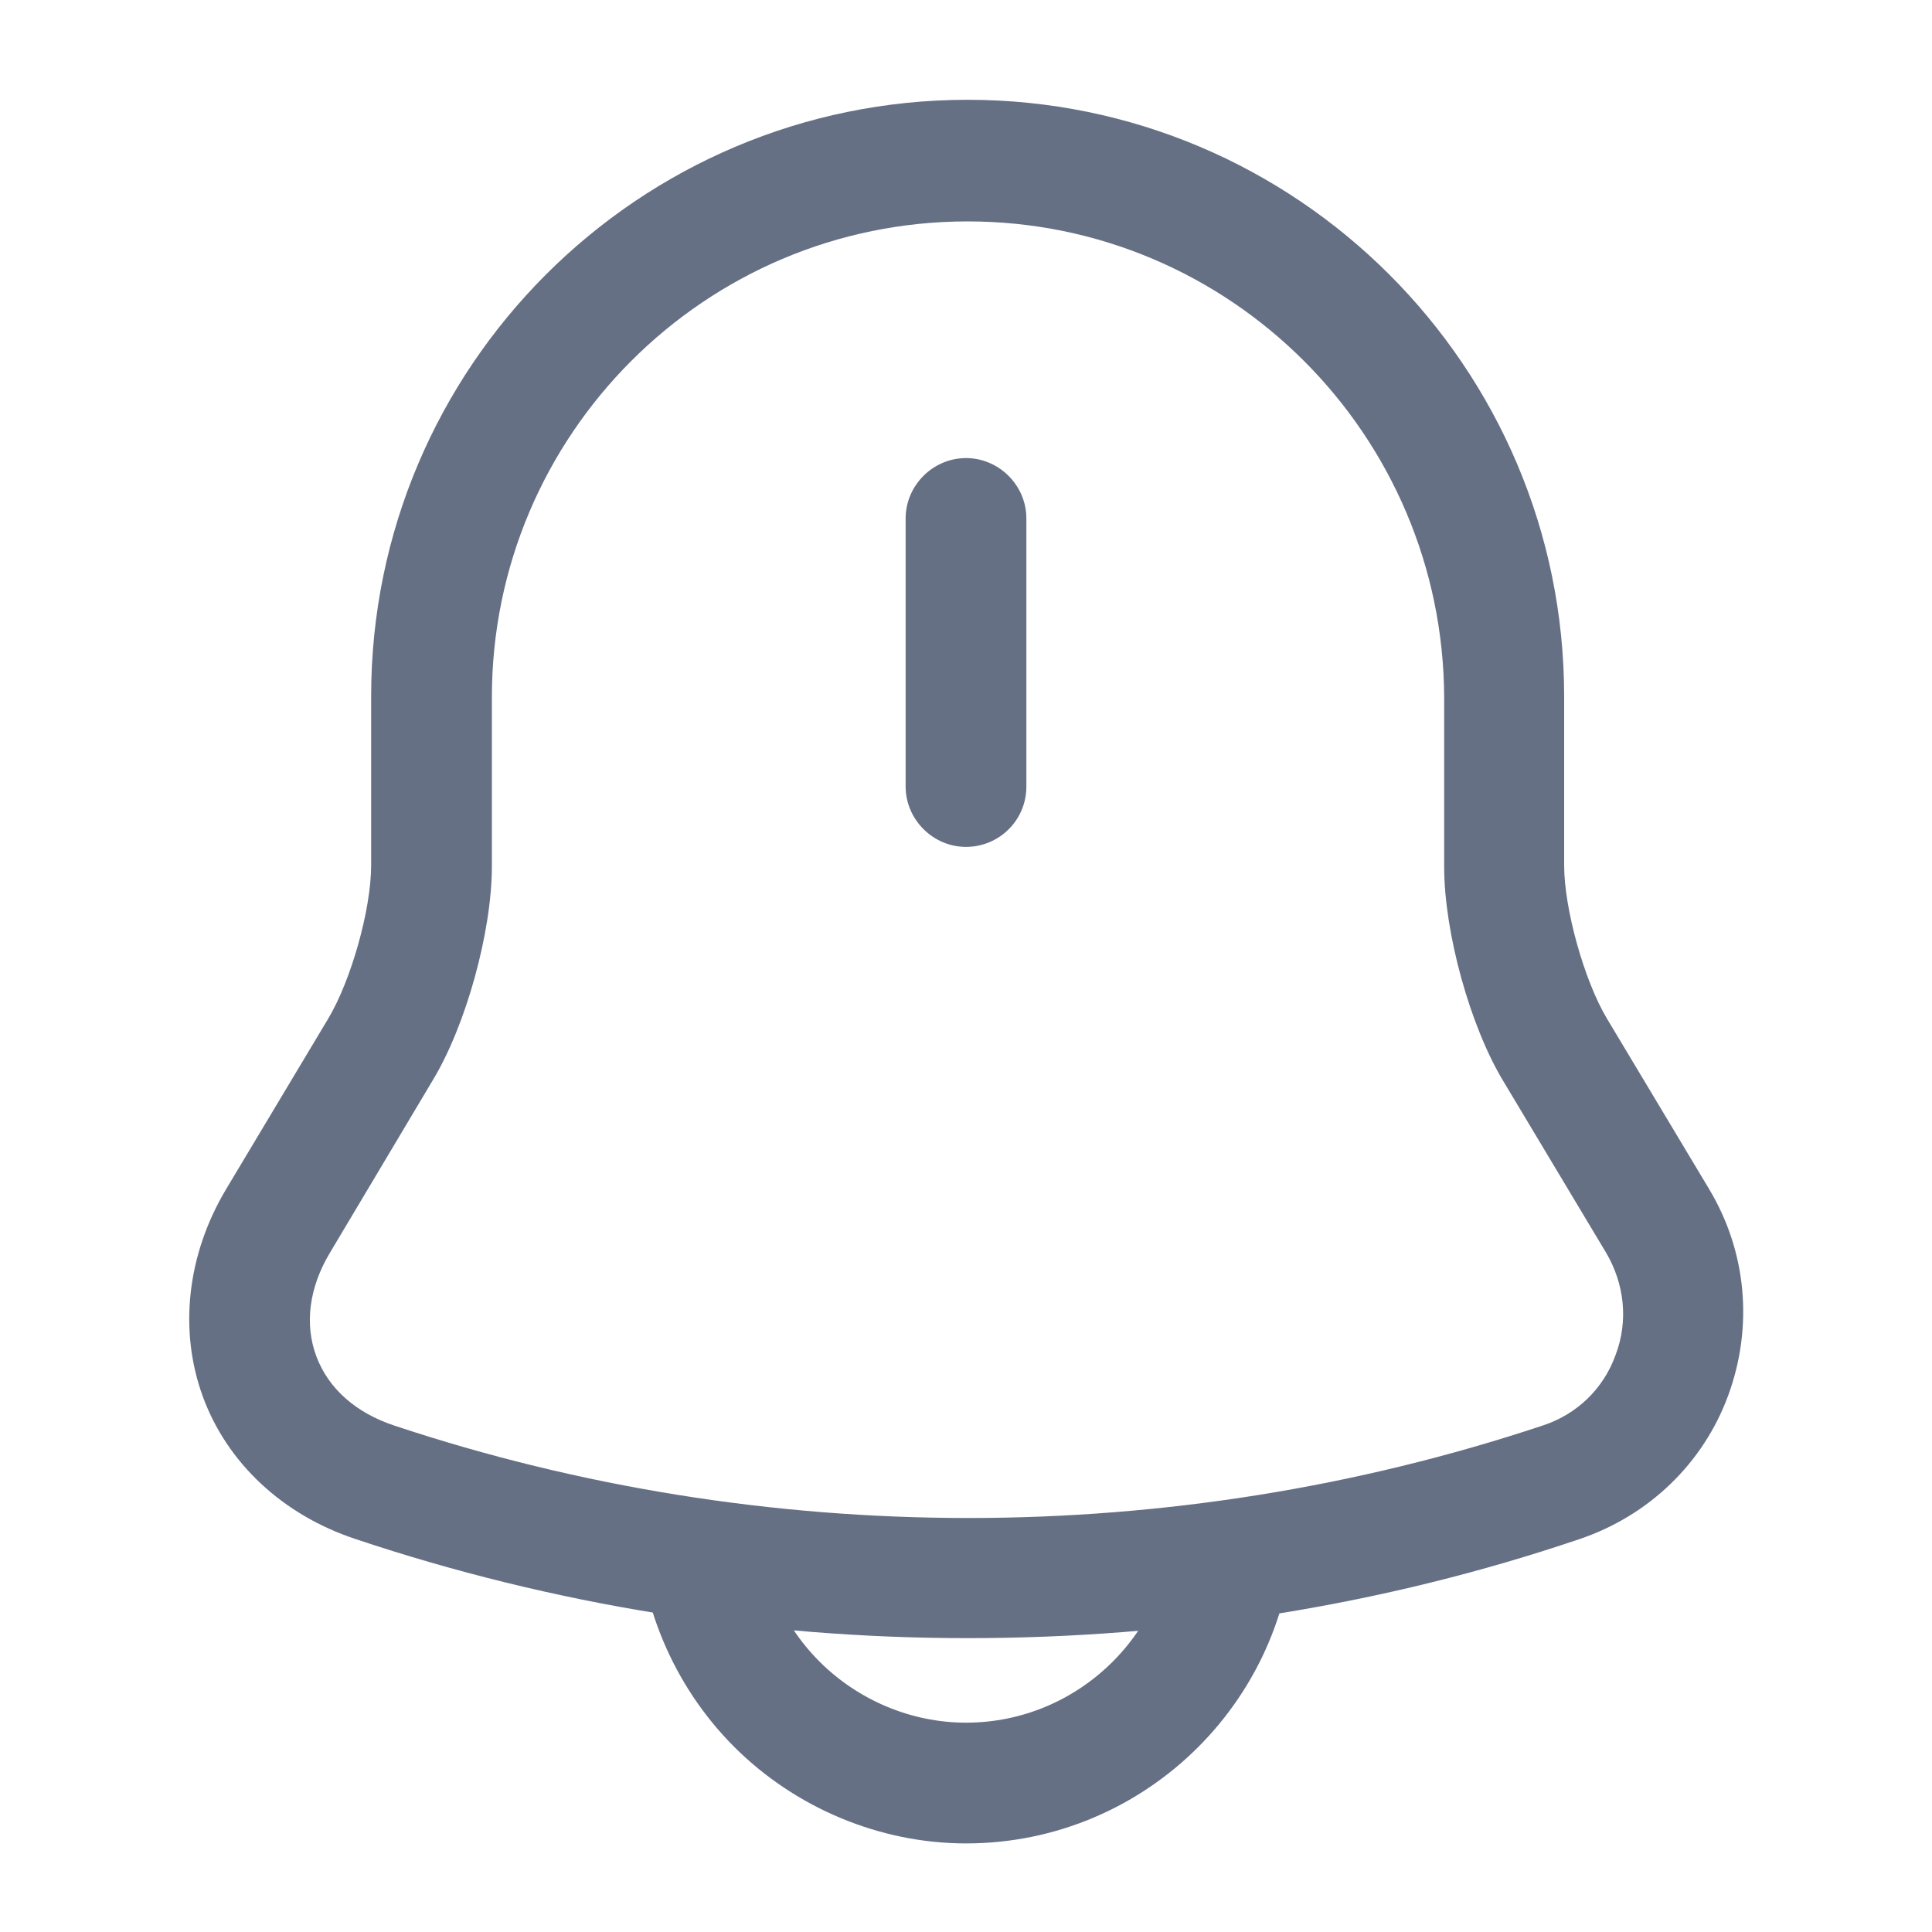 <svg width="20" height="20" viewBox="0 0 20 20" fill="none" xmlns="http://www.w3.org/2000/svg">
<g id="vuesax/outline/notification-bing">
<g id="notification-bing">
<path id="Vector" d="M10 8.767C9.658 8.767 9.375 8.483 9.375 8.142V5.367C9.375 5.025 9.658 4.742 10 4.742C10.342 4.742 10.625 5.025 10.625 5.367V8.142C10.625 8.492 10.342 8.767 10 8.767Z" fill="#667085"/>
<path id="Vector_2" d="M10.017 16.958C7.867 16.958 5.725 16.616 3.683 15.933C2.925 15.683 2.35 15.142 2.1 14.458C1.85 13.775 1.933 12.992 2.342 12.308L3.4 10.541C3.633 10.15 3.842 9.417 3.842 8.958V7.208C3.842 3.8 6.608 1.033 10.017 1.033C13.425 1.033 16.192 3.8 16.192 7.208V8.958C16.192 9.408 16.4 10.15 16.633 10.541L17.692 12.308C18.083 12.958 18.15 13.733 17.892 14.441C17.633 15.15 17.067 15.691 16.35 15.933C14.308 16.625 12.167 16.958 10.017 16.958ZM10.017 2.292C7.3 2.292 5.092 4.5 5.092 7.217V8.967C5.092 9.642 4.825 10.617 4.475 11.191L3.417 12.966C3.2 13.325 3.15 13.708 3.275 14.041C3.4 14.375 3.683 14.625 4.083 14.758C7.917 16.033 12.133 16.033 15.967 14.758C16.325 14.642 16.6 14.375 16.725 14.025C16.858 13.675 16.817 13.291 16.625 12.966L15.567 11.2C15.217 10.625 14.95 9.65 14.95 8.975V7.225C14.942 4.5 12.733 2.292 10.017 2.292Z" fill="#667085"/>
<path id="Vector_3" d="M10 19.083C9.108 19.083 8.233 18.716 7.6 18.083C6.967 17.45 6.6 16.575 6.6 15.683H7.85C7.85 16.25 8.083 16.8 8.483 17.2C8.883 17.6 9.433 17.833 10 17.833C11.183 17.833 12.15 16.866 12.15 15.683H13.4C13.4 17.558 11.875 19.083 10 19.083Z" fill="#667085"/>
</g>
</g>
</svg>
